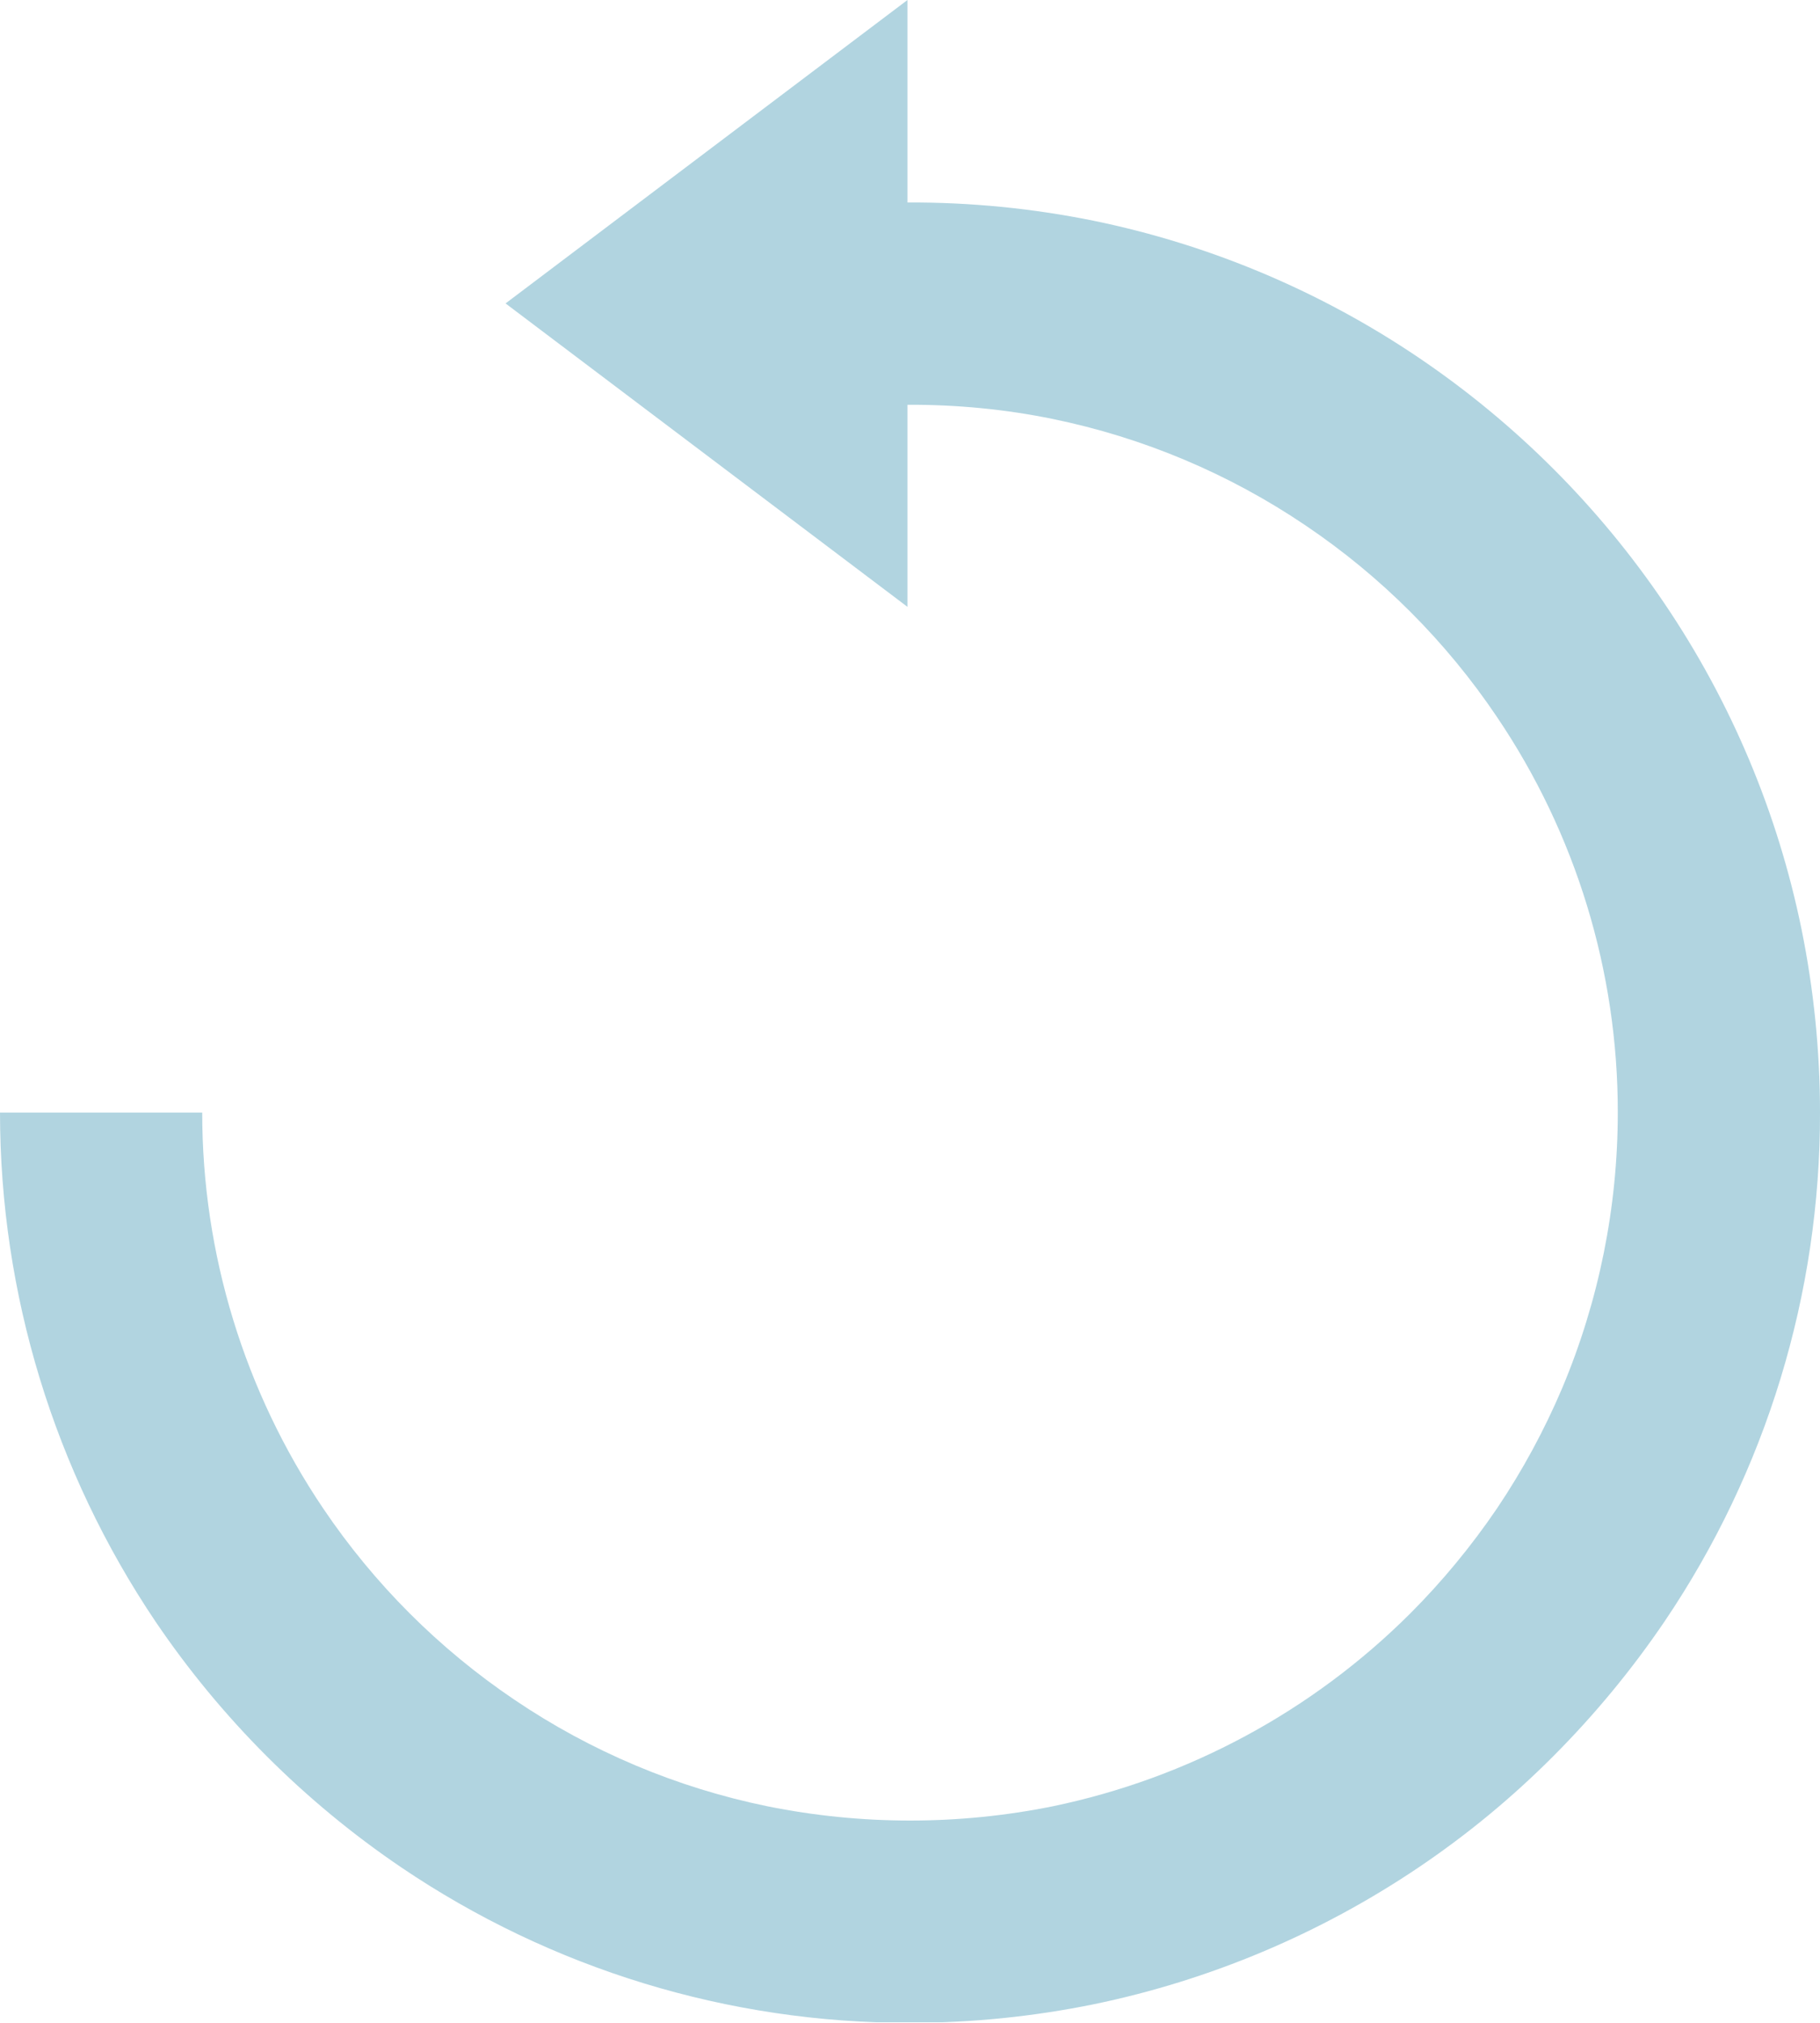 <svg width="36" height="40" viewBox="0 0 36 40" fill="none" xmlns="http://www.w3.org/2000/svg">
<path d="M35.634 18.372C35.163 16.069 34.242 13.881 32.924 11.934C31.629 10.019 29.979 8.369 28.064 7.074C26.117 5.757 23.929 4.836 21.626 4.364C20.416 4.119 19.184 3.998 17.95 4.004V0L10 6L17.95 12V8.004C18.918 8 19.886 8.092 20.82 8.284C22.61 8.651 24.31 9.366 25.824 10.39C27.317 11.396 28.602 12.681 29.608 14.174C31.171 16.485 32.004 19.211 32 22C32 23.872 31.626 25.725 30.9 27.45C30.547 28.281 30.116 29.077 29.612 29.826C29.106 30.571 28.532 31.267 27.896 31.904C25.96 33.836 23.502 35.162 20.824 35.718C18.962 36.094 17.043 36.094 15.18 35.718C13.389 35.351 11.688 34.635 10.174 33.61C8.683 32.604 7.4 31.321 6.394 29.83C4.833 27.517 3.999 24.79 4 22H0C0.002 25.587 1.074 29.093 3.078 32.068C4.374 33.98 6.022 35.628 7.934 36.924C10.905 38.935 14.412 40.007 18 40C19.218 40 20.434 39.877 21.628 39.634C23.93 39.159 26.116 38.238 28.064 36.924C29.021 36.279 29.912 35.543 30.726 34.726C31.541 33.909 32.278 33.017 32.926 32.062C34.935 29.092 36.006 25.586 36 22C36 20.782 35.877 19.566 35.634 18.372V18.372Z" fill="url(#paint0_linear)"/>
<defs>
<linearGradient id="paint0_linear" x1="18" y1="0" x2="18" y2="40" gradientUnits="userSpaceOnUse">
<stop offset="1" stop-color="#B1D4E0"/>
<stop offset="1" stop-color="white" stop-opacity="0"/>
</linearGradient>
</defs>
</svg>
